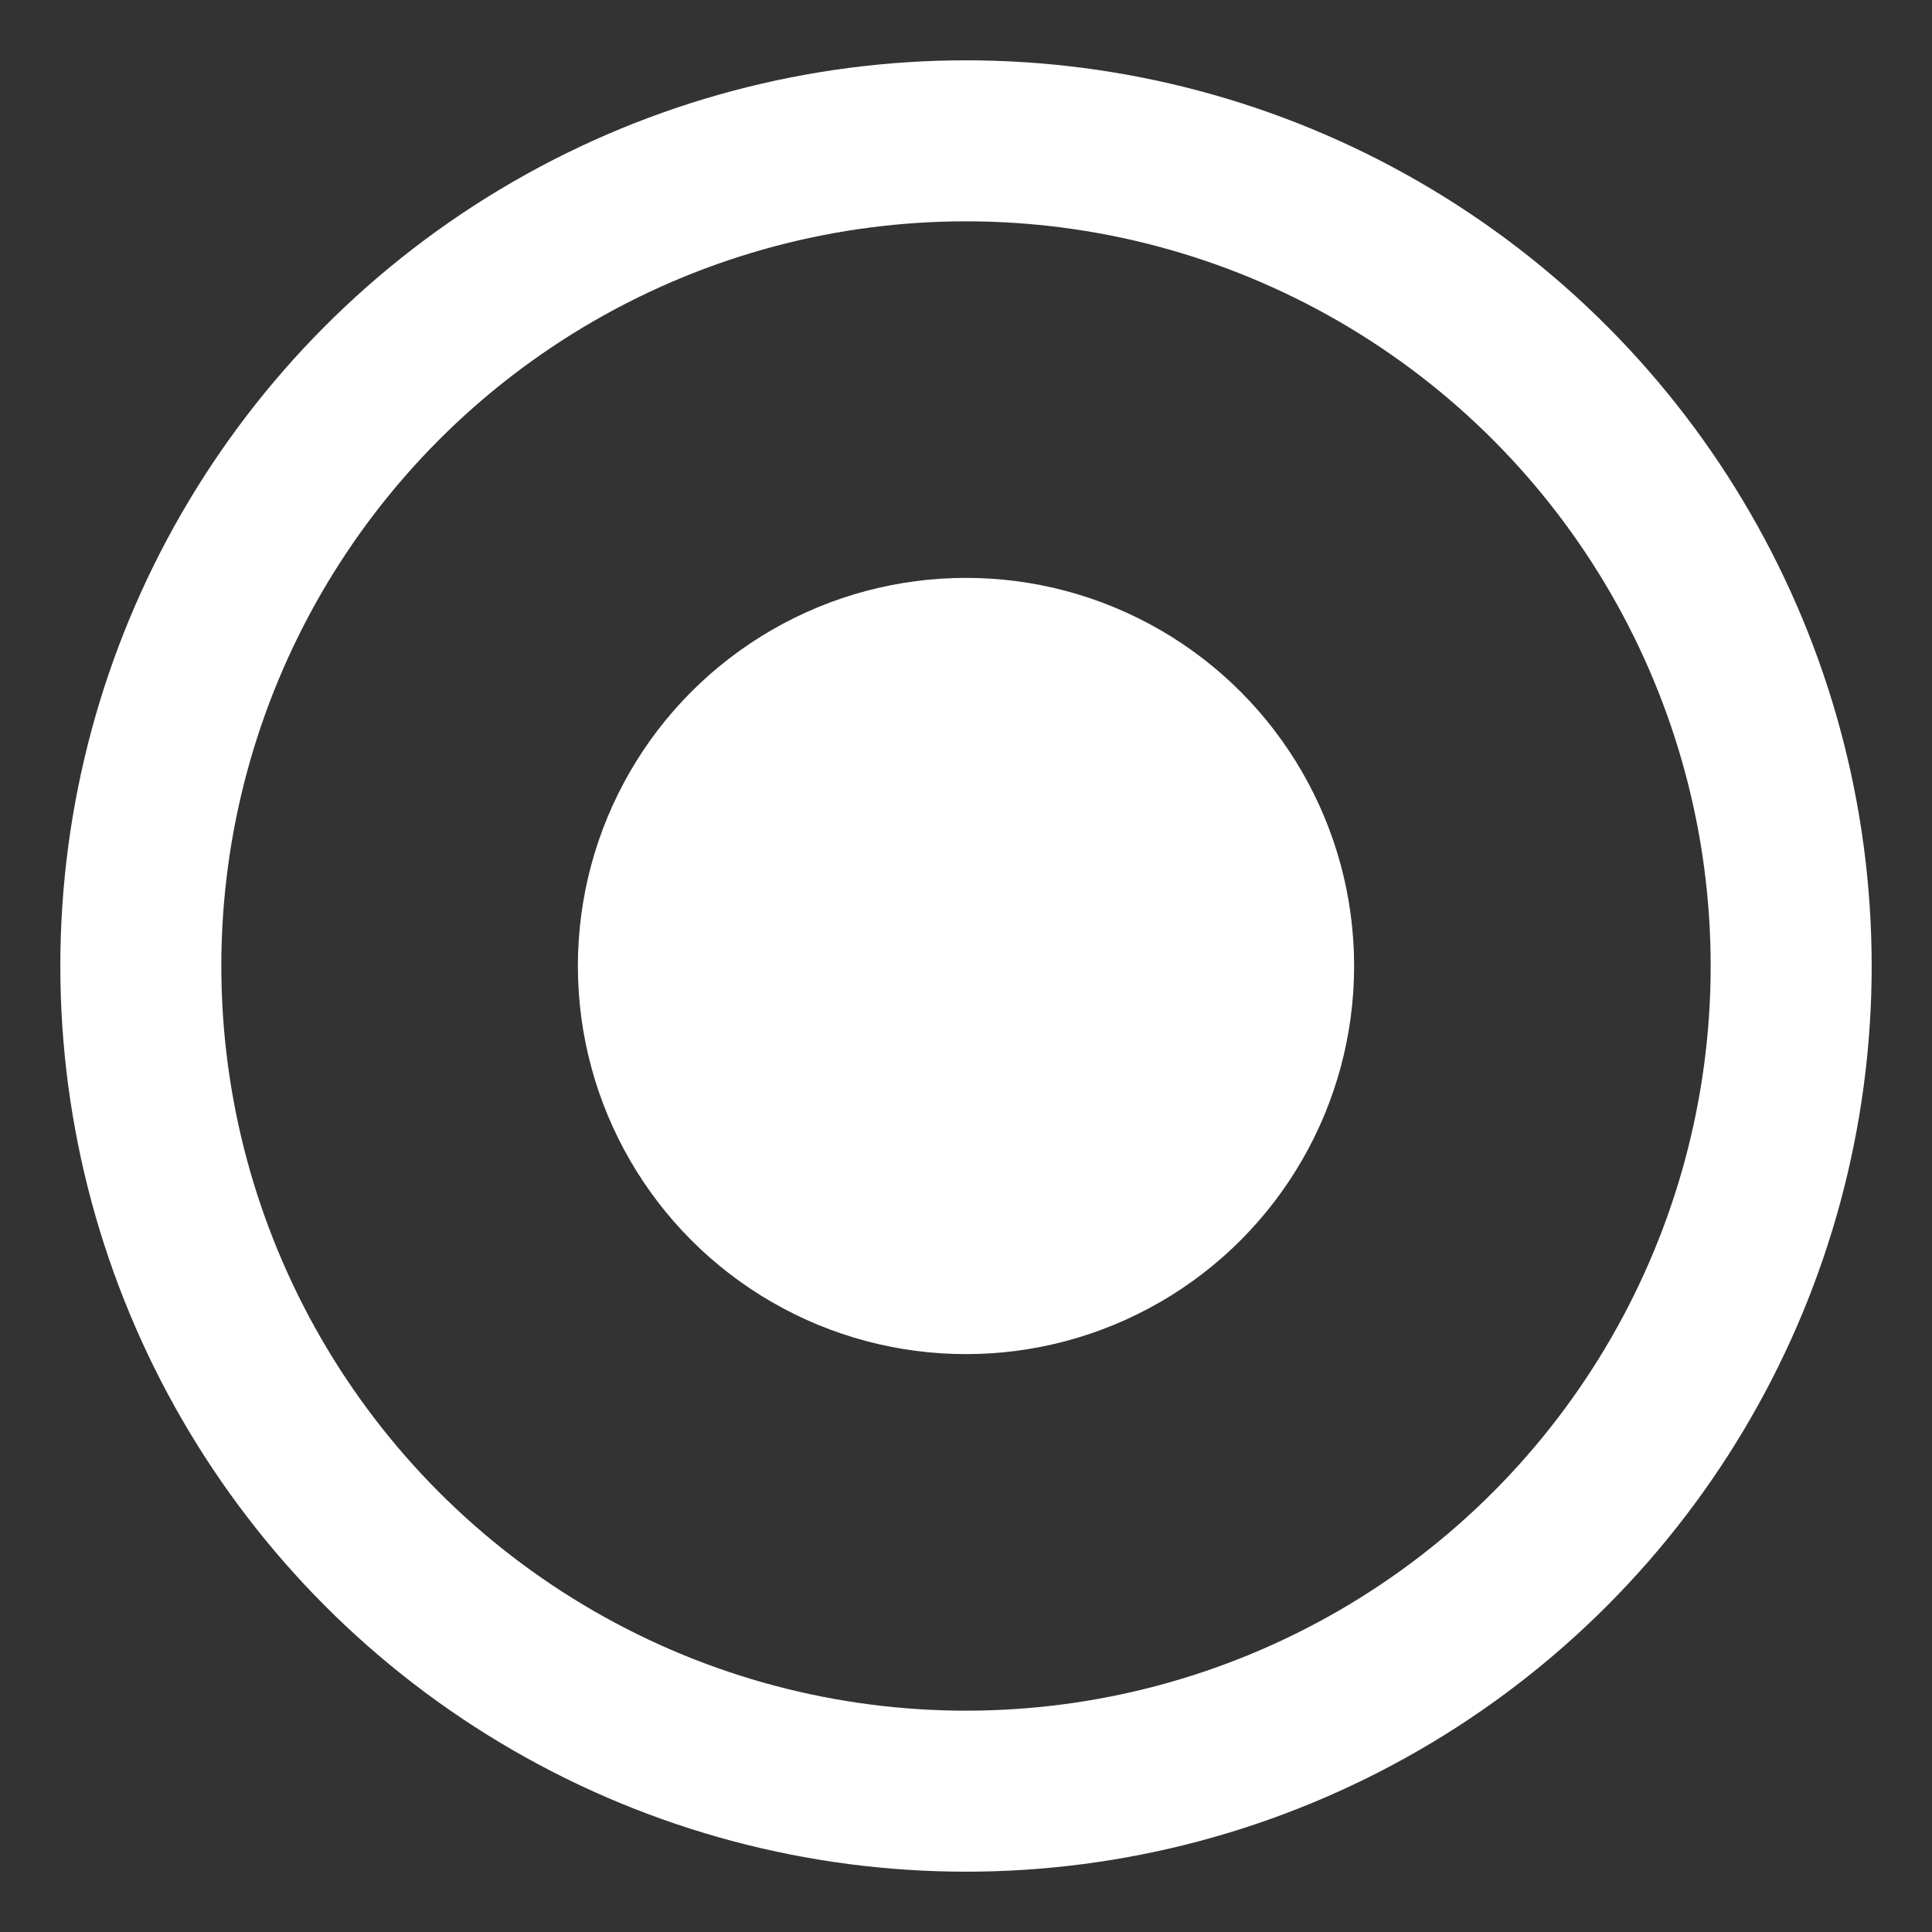 <svg width="18" height="18" viewBox="0 0 18 18" fill="none" xmlns="http://www.w3.org/2000/svg">
<rect x="0" y="0" width="18" height="18" fill="#333333" stroke="none"/>
<circle cx="9" cy="9" r="7.688" stroke="white" stroke-width="1.5"/>
<circle cx="9" cy="9" r="3.616" fill="white"/>
</svg>
